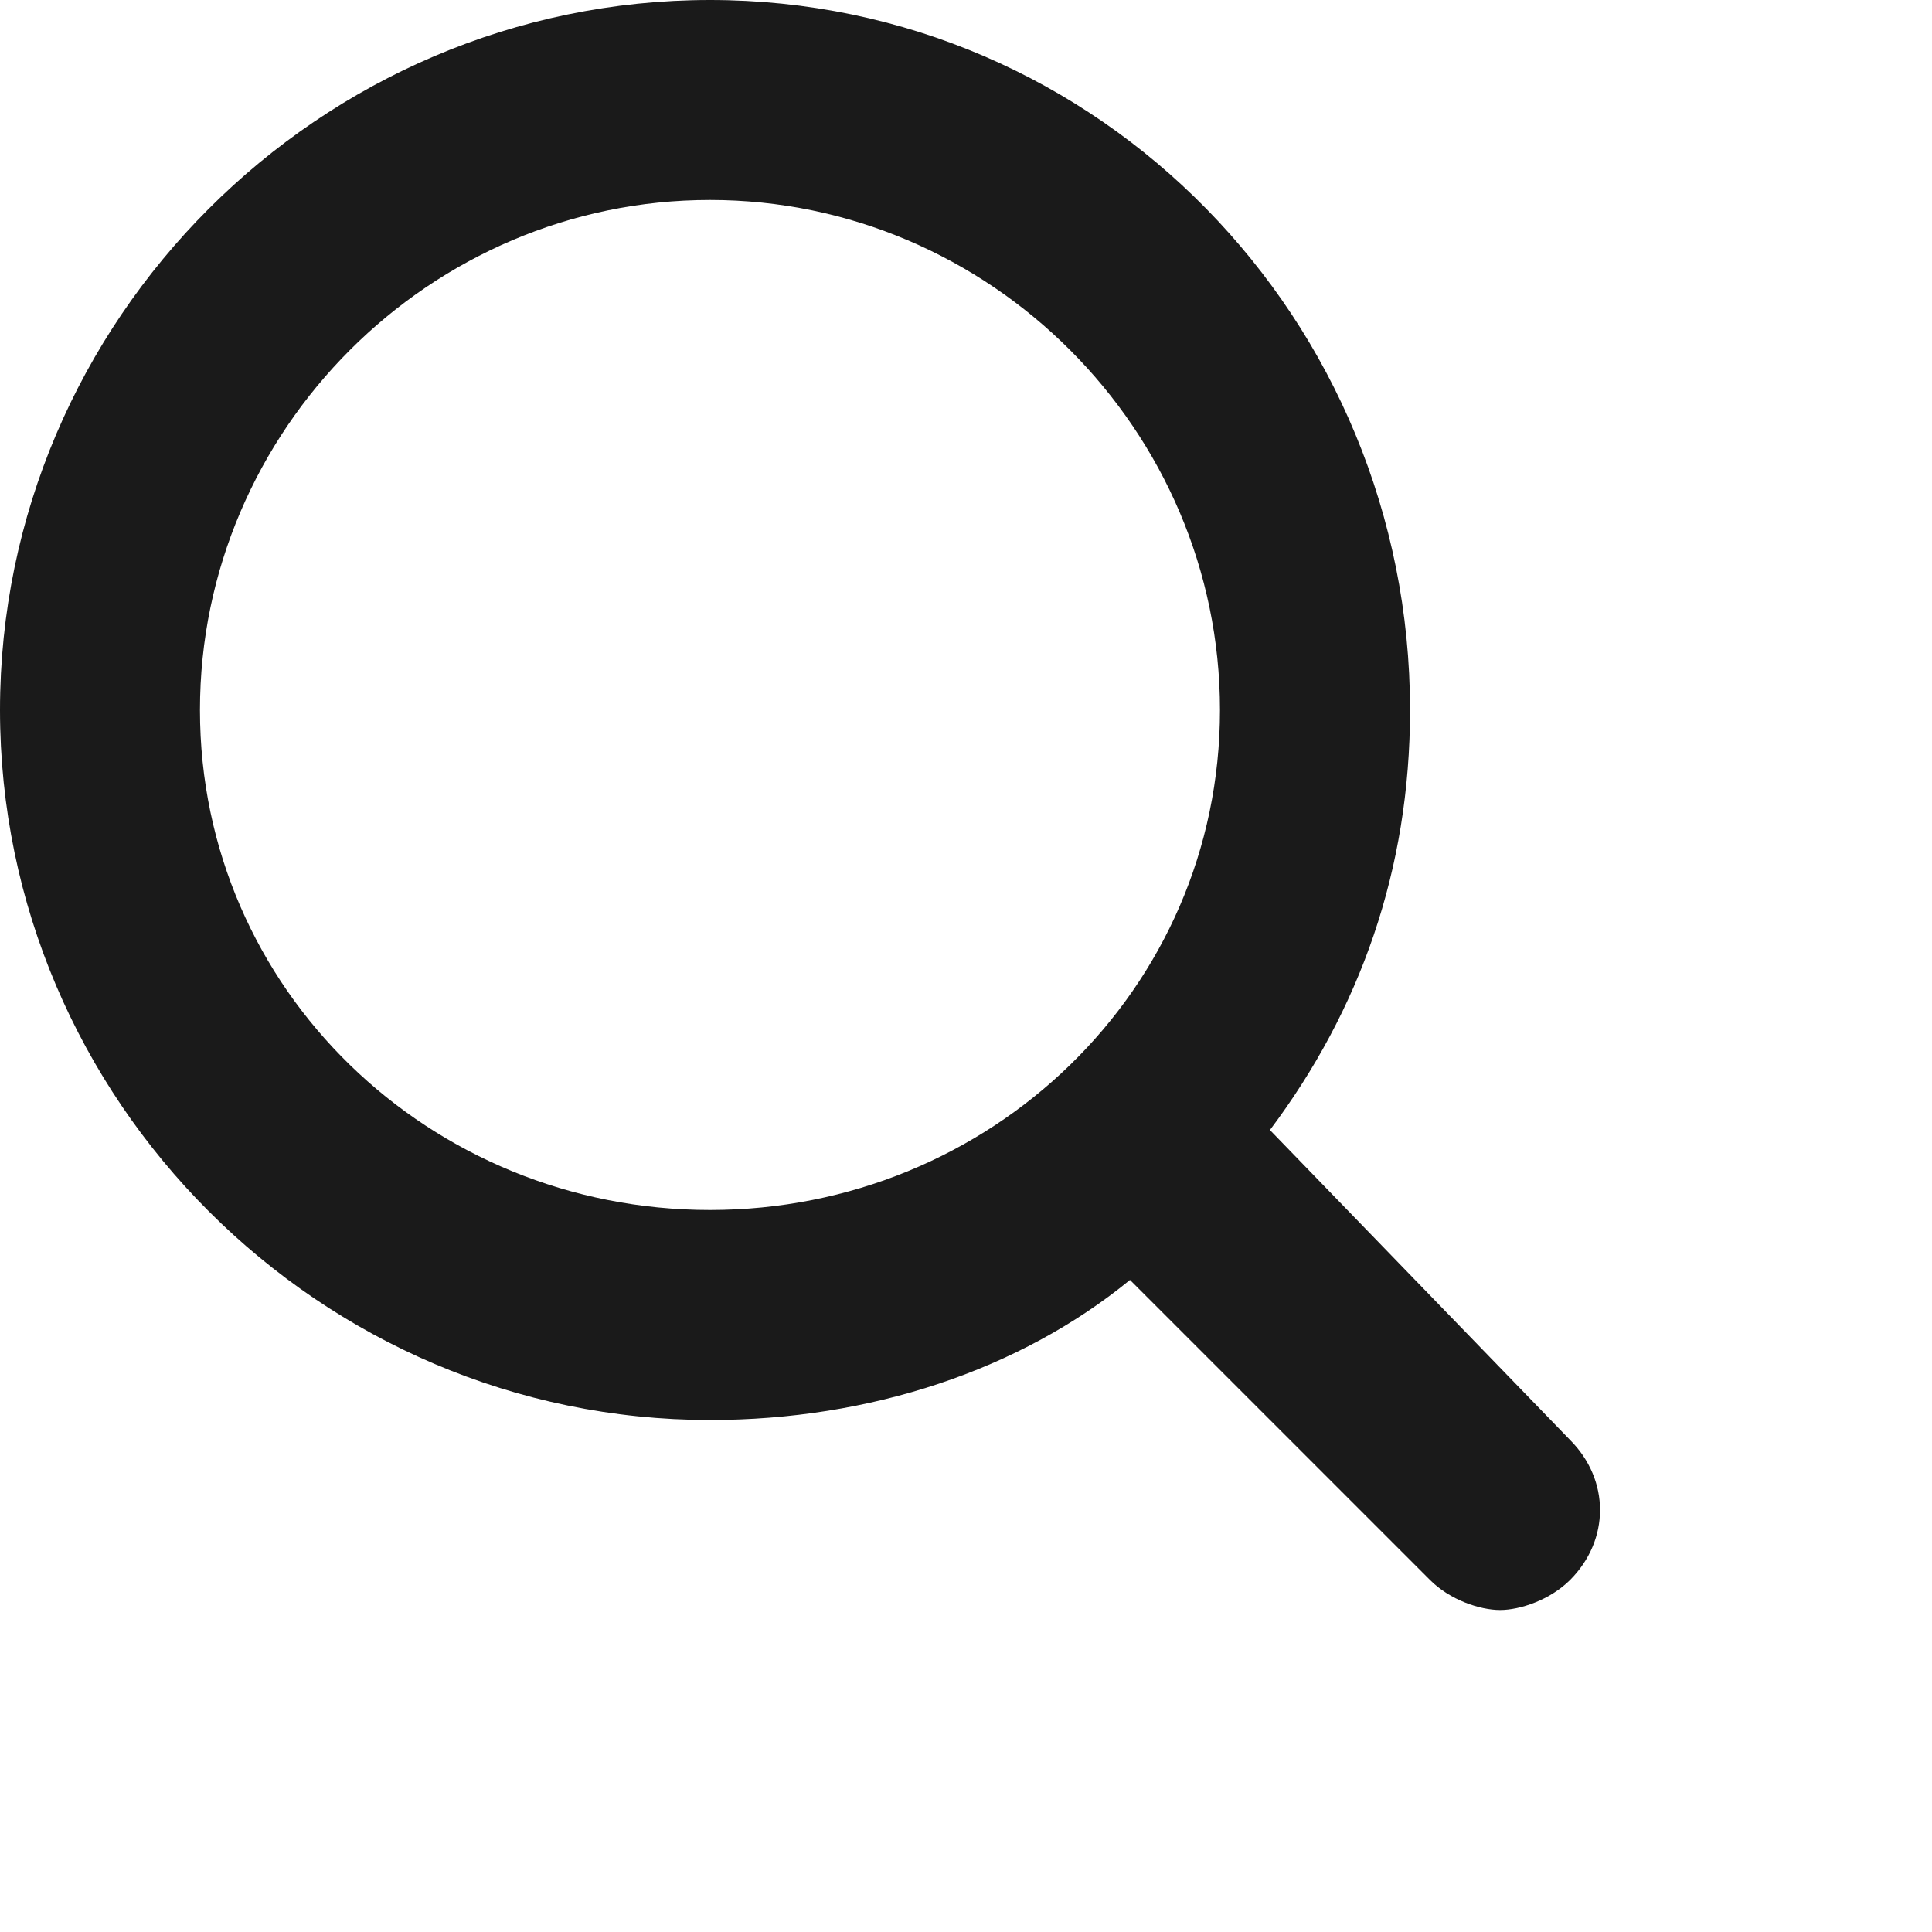 <svg xmlns="http://www.w3.org/2000/svg" width="20" height="20" viewBox="0 0 24 24">
    <g fill="none" fill-rule="evenodd">
        <g fill="#1a1a1a" fill-rule="nonzero">
            <g>
                <g>
                    <path d="M15.776 14.037c1.118-1.49 1.74-3.23 1.74-5.217C17.516 3.975 13.665 0 8.82 0S0 3.975 0 8.82c0 4.845 3.975 8.82 8.82 8.82 1.987 0 3.85-.621 5.217-1.74l3.727 3.727c.248.249.621.373.87.373.248 0 .62-.124.87-.373.496-.497.496-1.242 0-1.739l-3.728-3.85zm-6.956.994c-3.478 0-6.336-2.733-6.336-6.211S5.342 2.484 8.82 2.484s6.335 2.858 6.335 6.336-2.857 6.211-6.335 6.211z" transform="translate(-767 -1202) translate(735 1186) translate(32 16)"/>
                </g>
            </g>
        </g>
    </g>
</svg>

